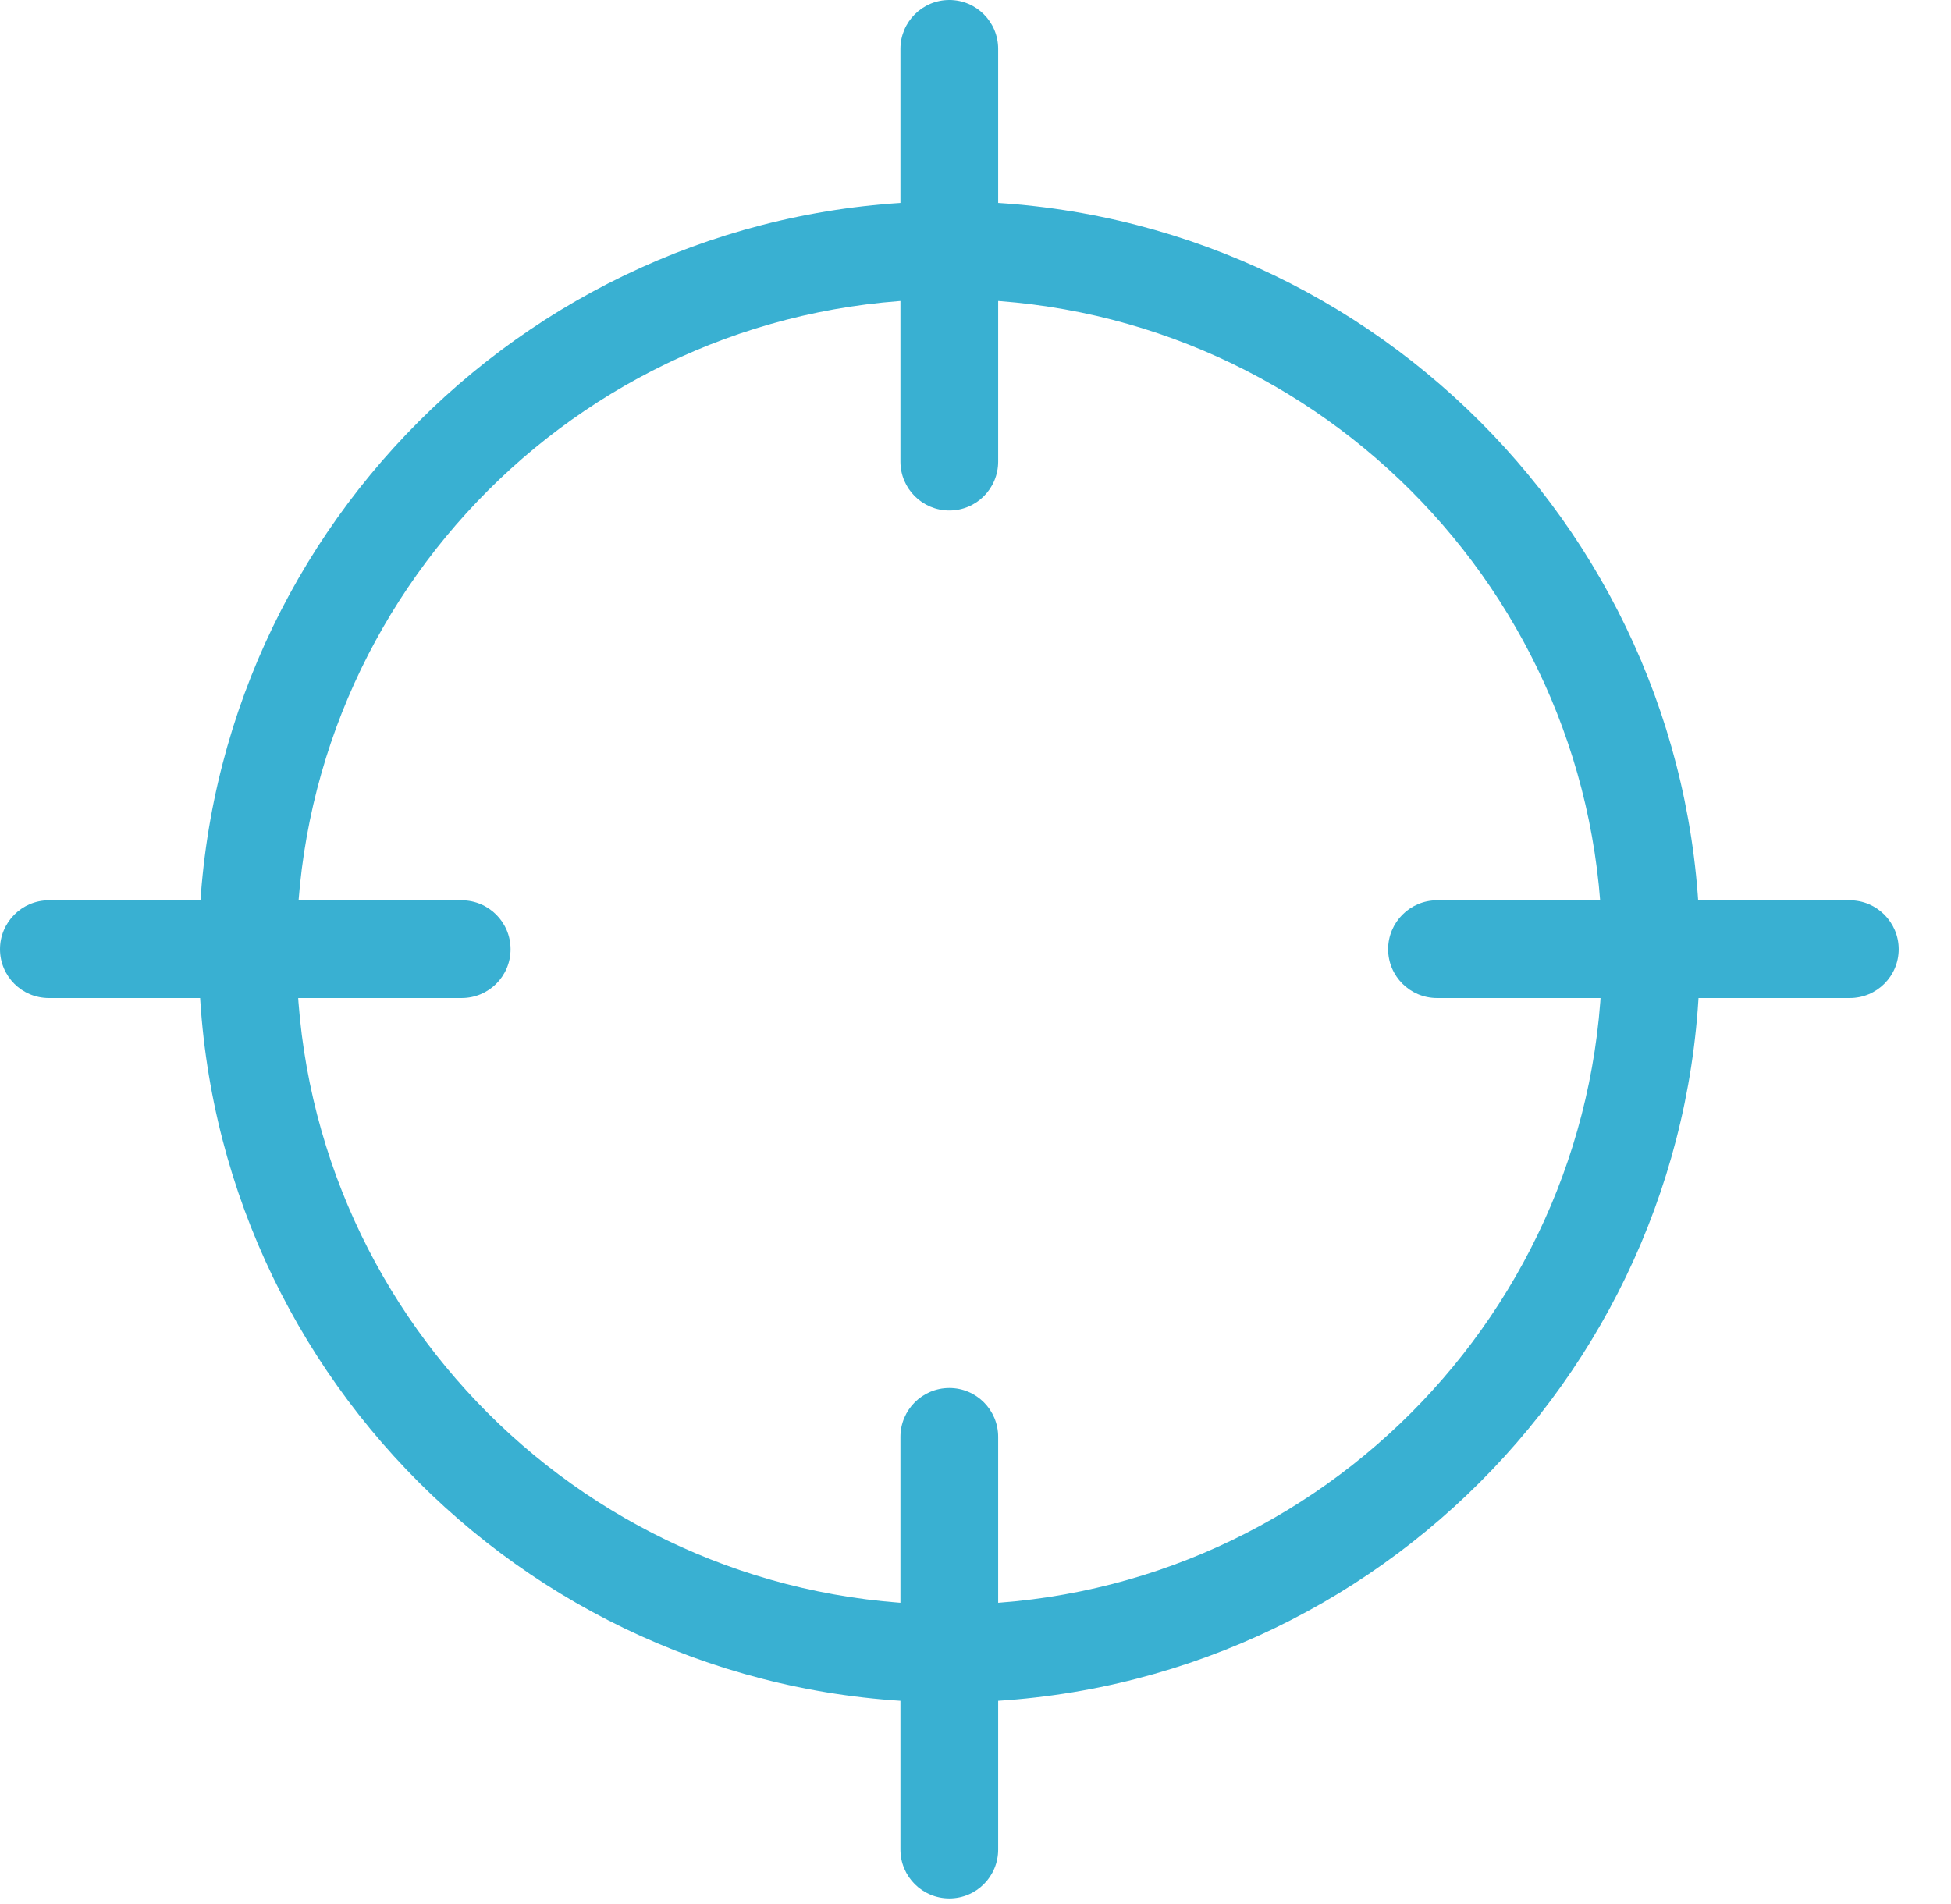 <?xml version="1.0" encoding="UTF-8"?>
<!-- Generator: Adobe Illustrator 15.0.0, SVG Export Plug-In . SVG Version: 6.00 Build 0)  -->
<!DOCTYPE svg PUBLIC "-//W3C//DTD SVG 1.1//EN" "http://www.w3.org/Graphics/SVG/1.1/DTD/svg11.dtd">
<svg version="1.1" id="Layer_1" xmlns="http://www.w3.org/2000/svg" xmlns:xlink="http://www.w3.org/1999/xlink" x="0px" y="0px" width="42px" height="41px" viewBox="0 0 42 41" enable-background="new 0 0 42 41" xml:space="preserve">
<path fill="#39b0d2 " d="M20.437,36.651c-8.909,0-16.159-7.247-16.159-16.157c0-8.911,7.25-16.159,16.159-16.159  c8.91,0,16.158,7.248,16.158,16.159C36.595,29.404,29.347,36.651,20.437,36.651 M20.437,6.441c-7.75,0-14.053,6.303-14.053,14.053  c0,7.747,6.304,14.052,14.053,14.052s14.054-6.305,14.054-14.052C34.491,12.744,28.187,6.441,20.437,6.441"/>
<path fill="#39b0d2 " d="M20.437,10.99c-0.582,0-1.053-0.47-1.053-1.052V1.052c0-0.58,0.472-1.052,1.053-1.052  c0.581,0,1.051,0.472,1.051,1.052v8.885C21.488,10.52,21.018,10.99,20.437,10.99"/>
<path fill="#39b0d2 " d="M20.437,40.872c-0.582,0-1.053-0.471-1.053-1.052v-8.884c0-0.583,0.472-1.053,1.053-1.053  c0.581,0,1.051,0.47,1.051,1.053v8.884C21.488,40.401,21.018,40.872,20.437,40.872"/>
<path fill="#39b0d2 " d="M9.938,21.487H1.052C0.471,21.487,0,21.018,0,20.436c0-0.58,0.471-1.053,1.052-1.053h8.886  c0.582,0,1.053,0.473,1.053,1.053C10.992,21.018,10.52,21.487,9.938,21.487"/>
<path fill="#39b0d2 " d="M39.821,21.487h-8.885c-0.581,0-1.053-0.47-1.053-1.051c0-0.58,0.472-1.053,1.053-1.053h8.885  c0.581,0,1.053,0.473,1.053,1.053C40.874,21.018,40.402,21.487,39.821,21.487"/>
</svg>
